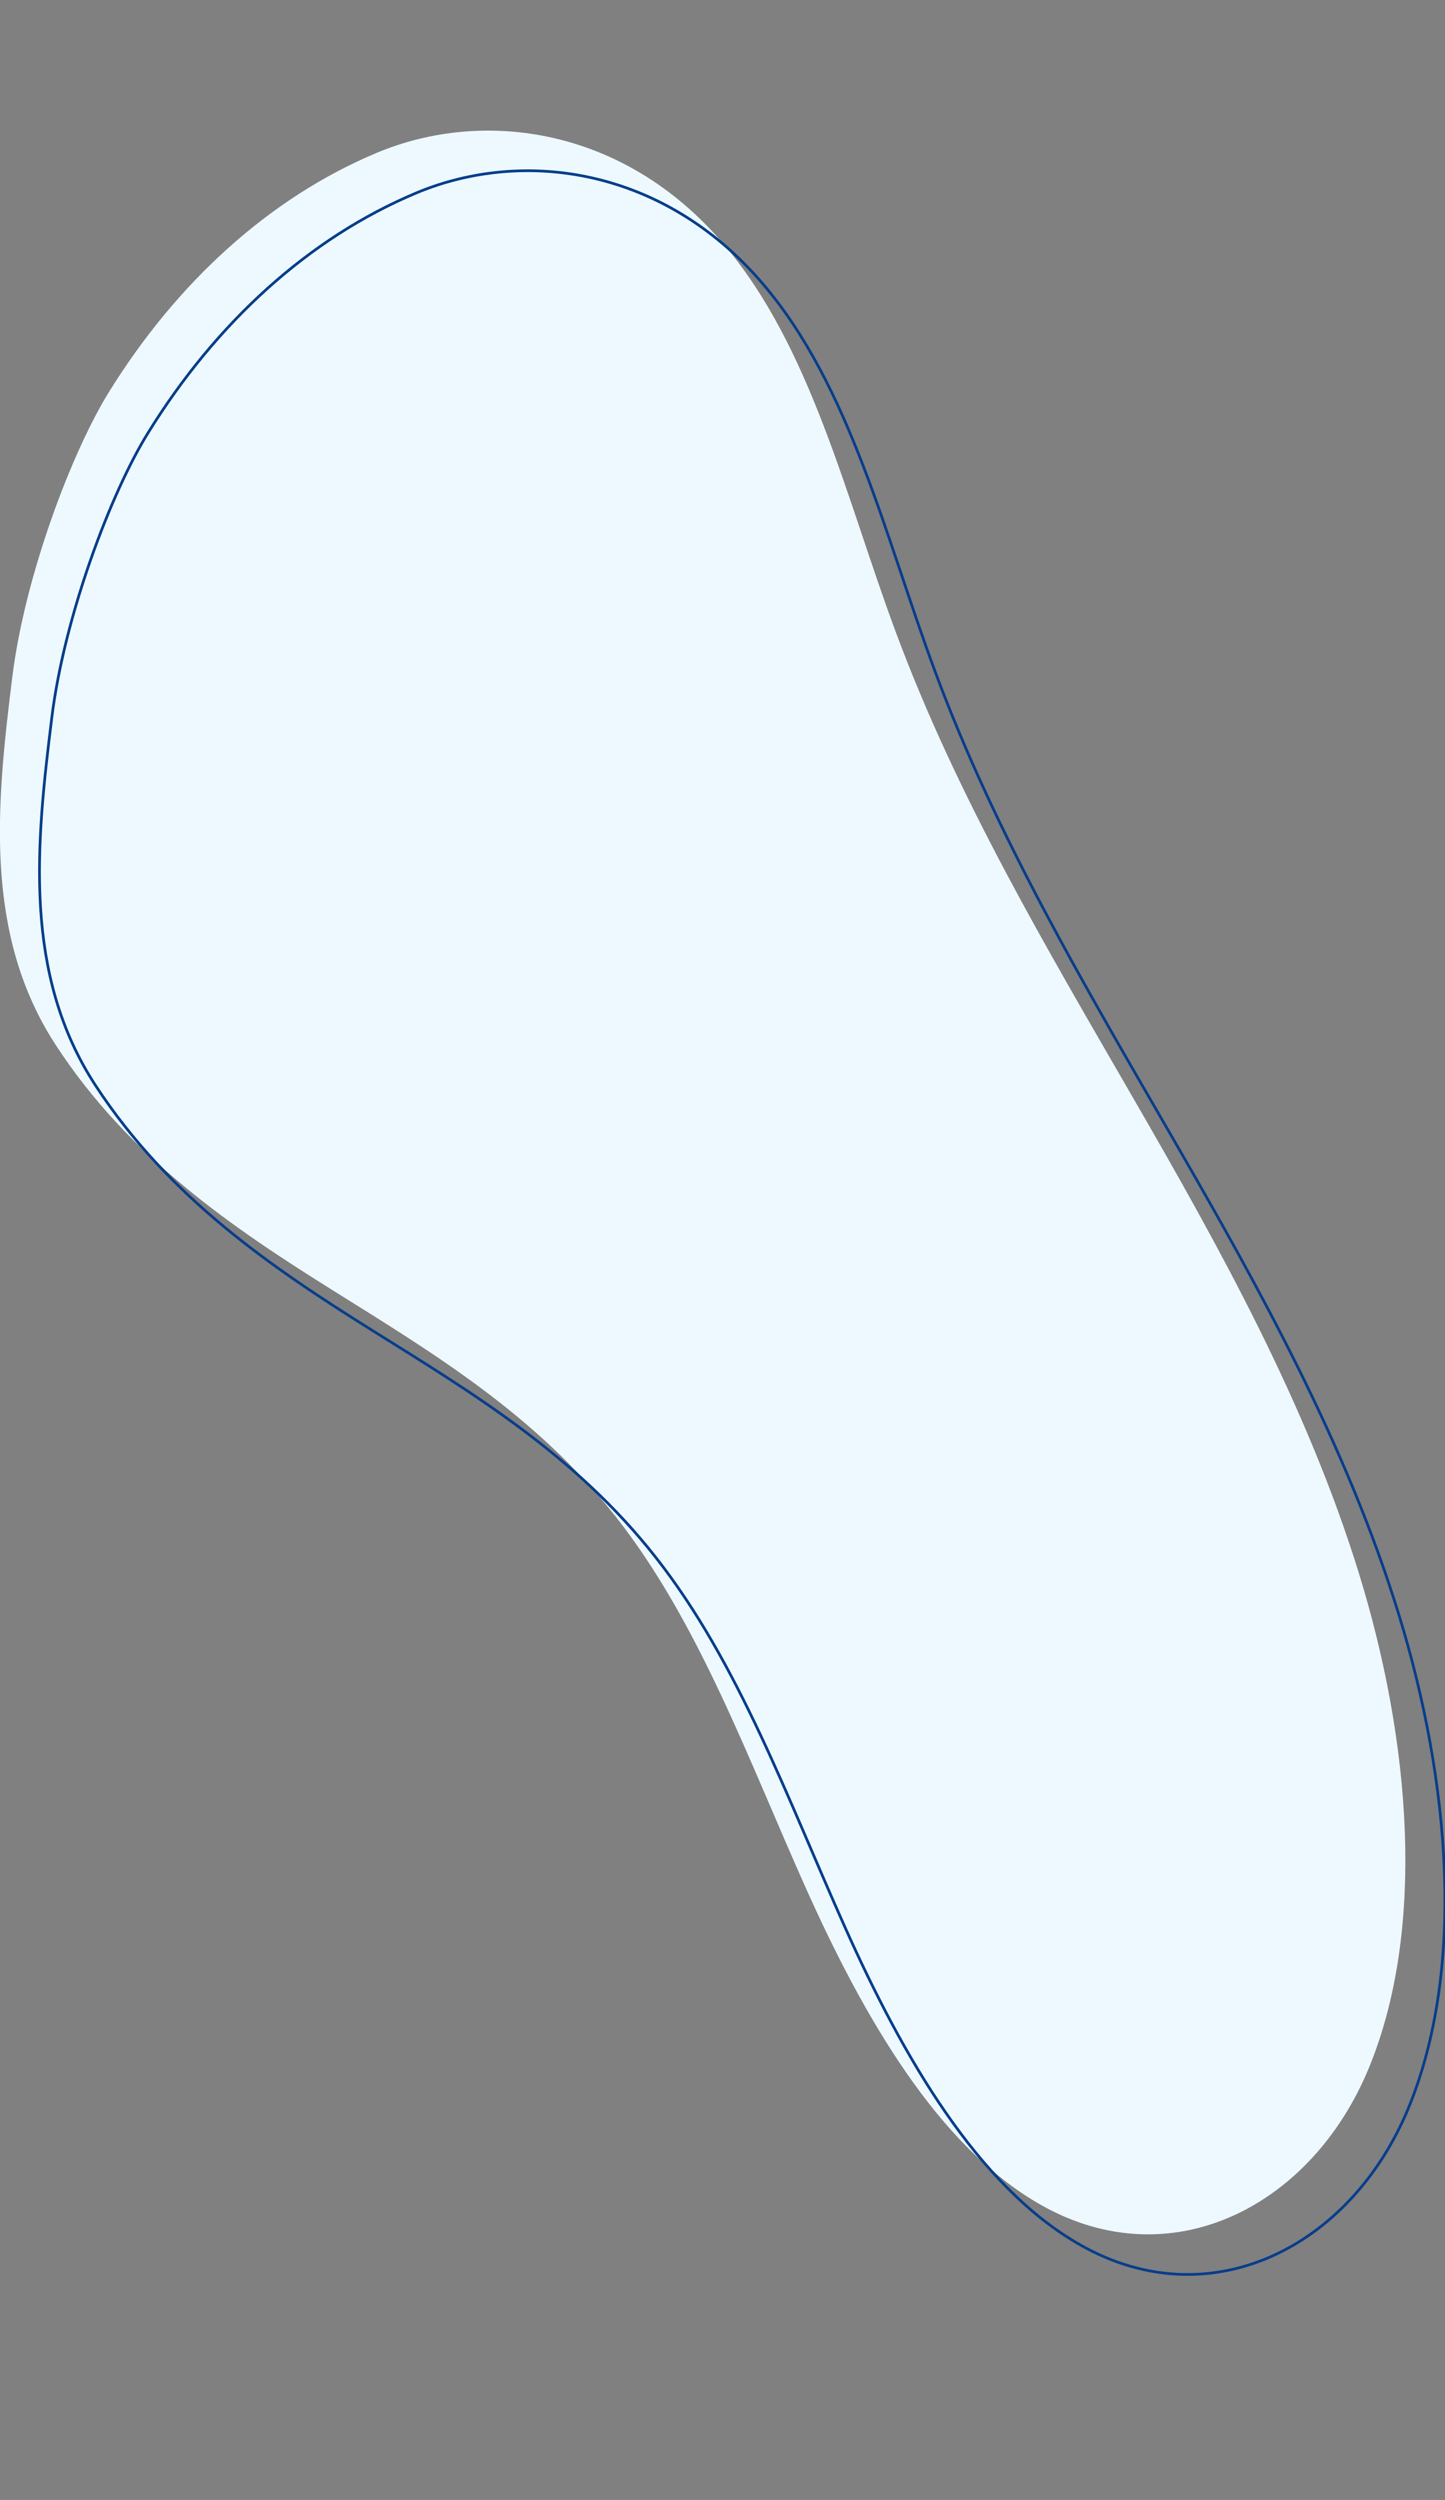 <?xml version="1.0" encoding="utf-8"?>
<!-- Generator: Adobe Illustrator 25.2.1, SVG Export Plug-In . SVG Version: 6.00 Build 0)  -->
<svg version="1.1" id="Layer_1" xmlns="http://www.w3.org/2000/svg" xmlns:xlink="http://www.w3.org/1999/xlink" x="0px" y="0px"
	 width="529.6px" height="916.2px" viewBox="0 0 529.6 916.2" style="enable-background:new 0 0 529.6 916.2;" xml:space="preserve"
	>
<rect x="0" y="0" width="529.6" height="916.2" fill="#808080" stroke="none"/>
<style type="text/css">
	.st0{fill:#EDF9FF;}
	.st1{fill:none;stroke:#083D8B;}
</style>
<g id="Group_36" transform="translate(-1451.116 33.409)">
	<path id="Path_433" class="st0" d="M1455.6,214.9c-5.7,46-10.7,94,16.1,134.9c26.8,41,64.5,66.6,101.1,89.5
		c36.6,22.9,74.6,45.6,104.2,83.4c30.4,38.7,48.4,88.8,69.4,135.7c21,46.9,48.4,94.9,86.3,116.3c47.7,27,99.2,0.5,120.1-50.2
		s15.5-119.3-3.6-181.2c-19.1-61.9-50.7-118.8-82.6-174c-31.9-55.3-64.8-110.6-87.3-171.4c-18.3-49.3-30.9-104.3-63.2-142.1
		c-36.1-42.3-87.5-49.7-126.9-33.2s-73.4,47.6-98.3,87.9C1477.5,132.2,1460.2,177.5,1455.6,214.9z"/>
	<path id="Path_435" class="st1" d="M1470.1,229.6c-5.7,46-10.7,94,16.1,134.9c26.8,41,64.5,66.6,101.1,89.5
		c36.6,22.9,74.6,45.6,104.2,83.4c30.4,38.7,48.4,88.8,69.4,135.7c21,46.9,48.4,94.9,86.3,116.3c47.7,27,99.2,0.5,120.1-50.2
		c20.9-50.7,15.5-119.3-3.6-181.2c-19.1-61.9-50.7-118.8-82.6-174c-31.9-55.3-64.8-110.6-87.3-171.4
		c-18.3-49.3-30.9-104.3-63.2-142.1c-36.1-42.3-87.5-49.7-126.9-33.2s-73.4,47.6-98.3,87.9C1491.9,146.9,1474.7,192.2,1470.1,229.6z
		"/>
</g>
</svg>
